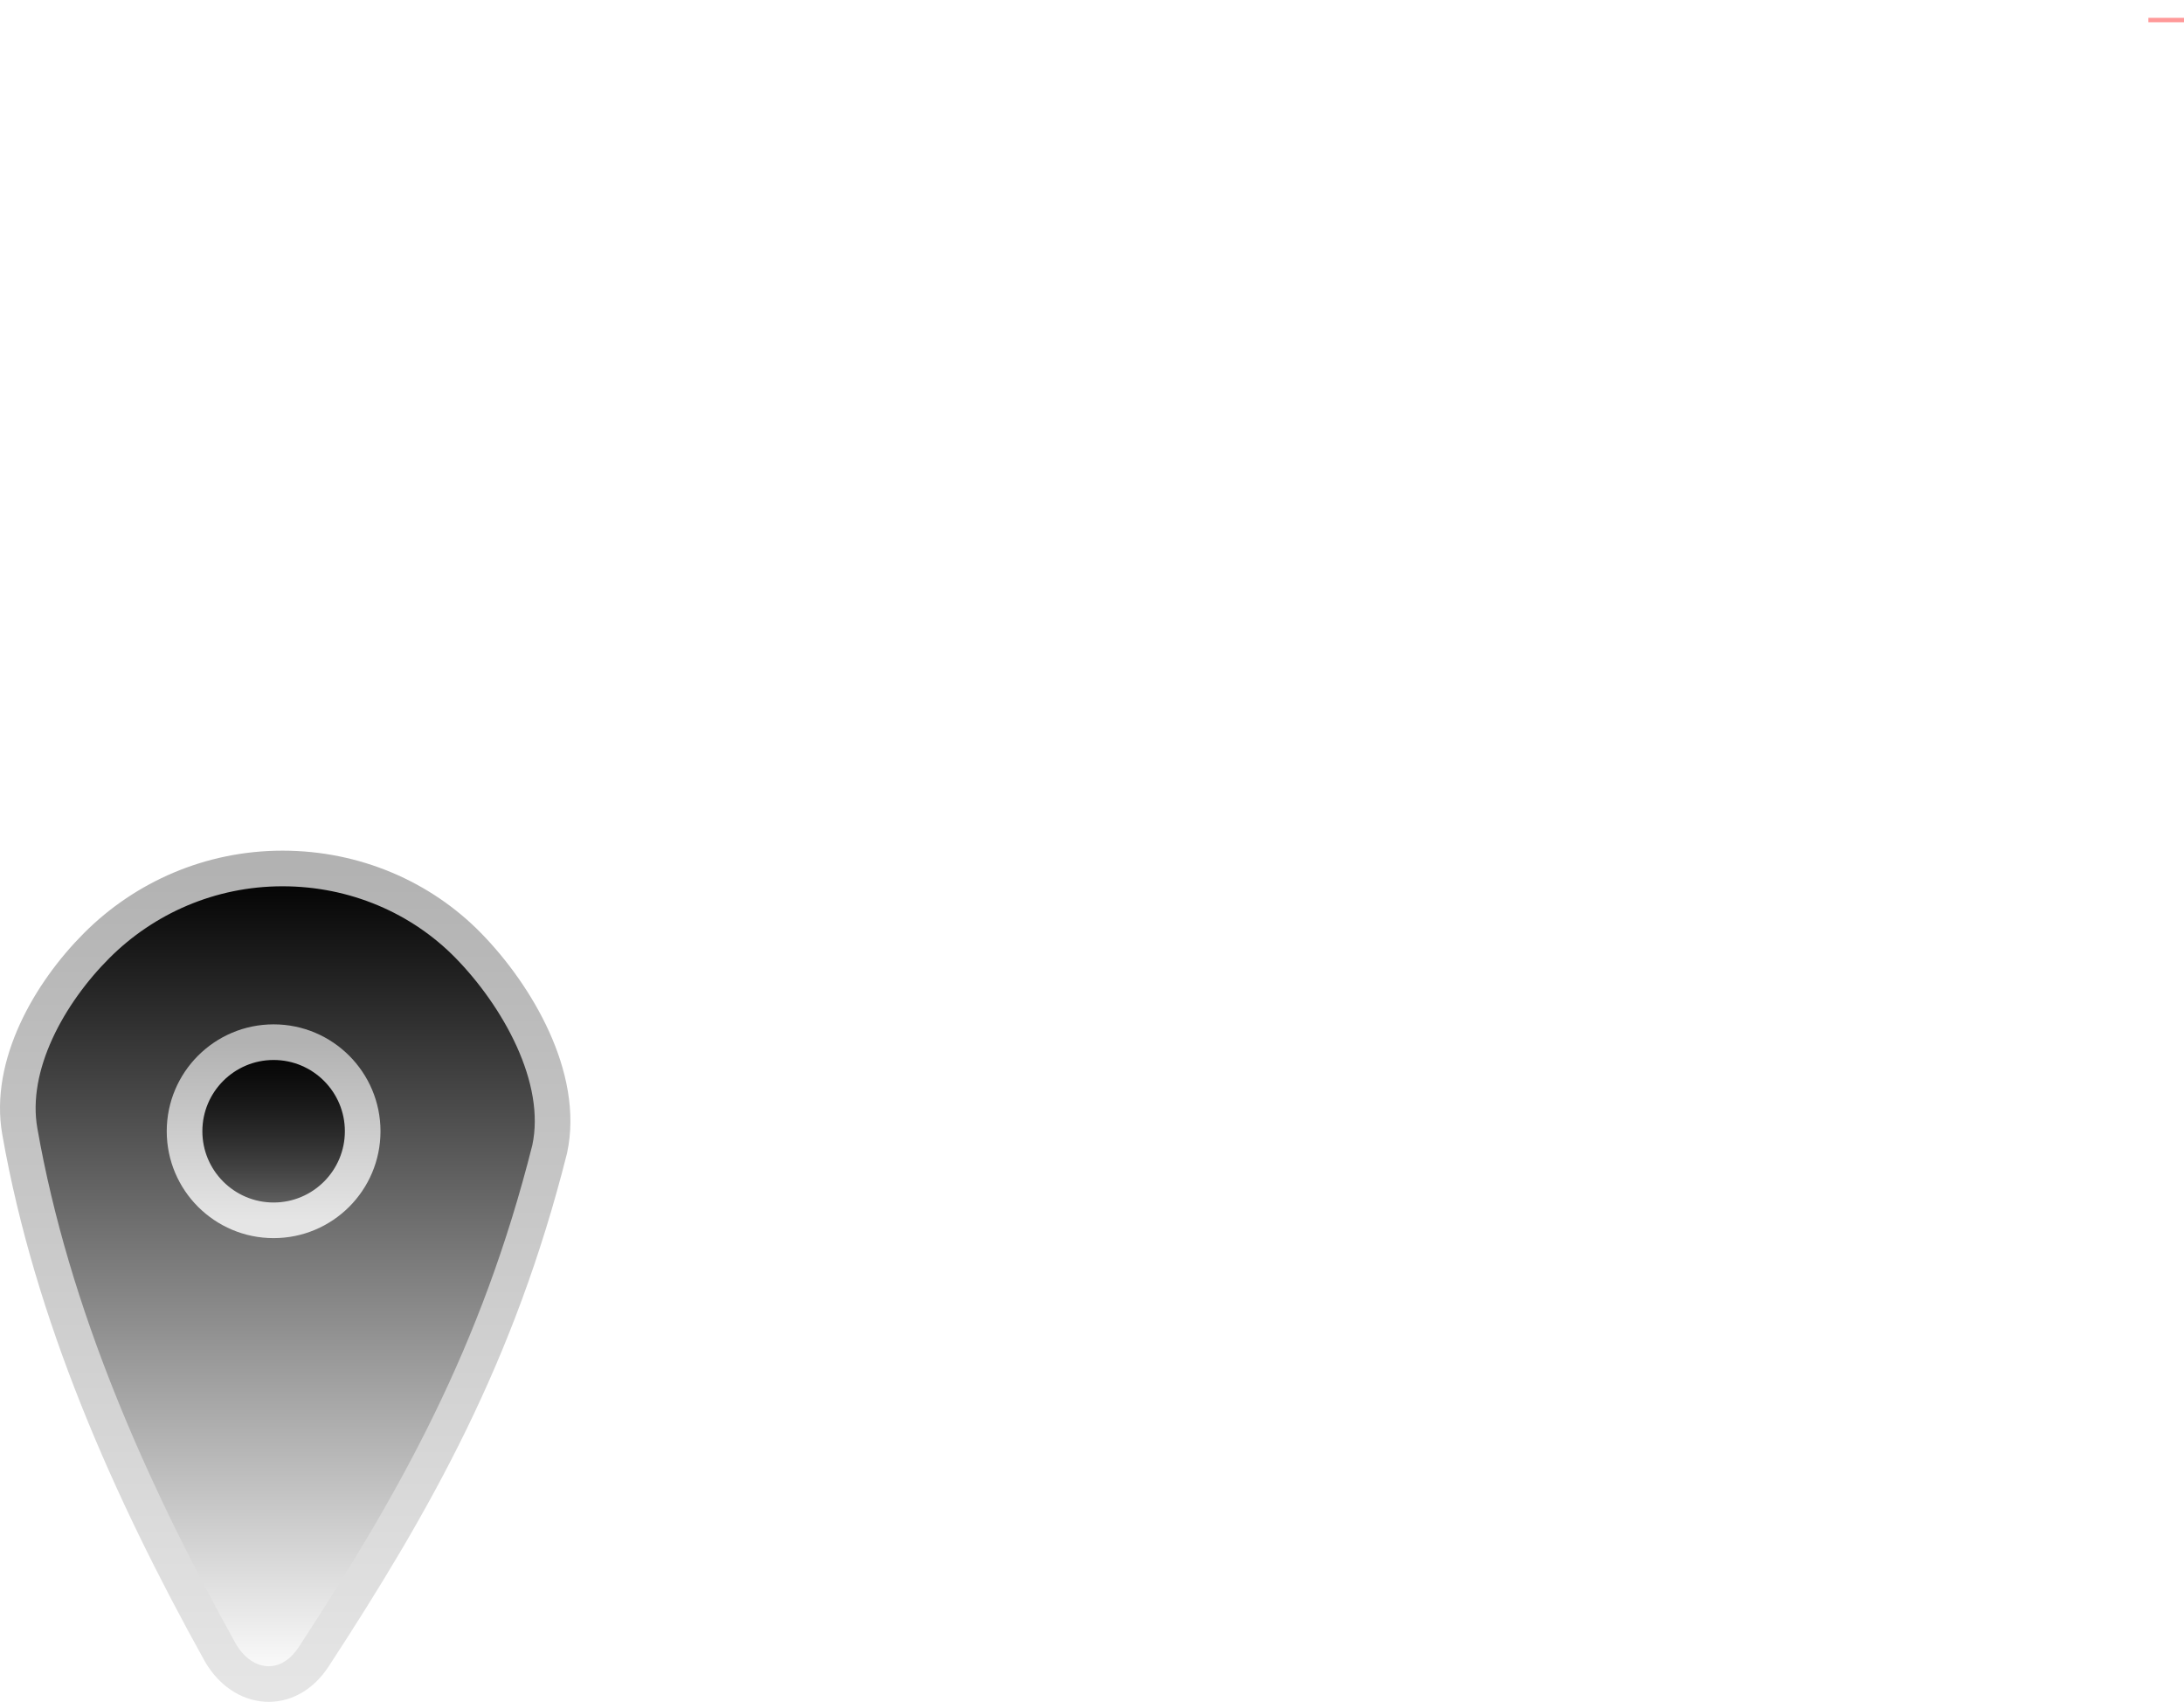 <svg version="1.1" width="122.611" height="95.53" viewBox="0.389 -0.25 122.611 95.53" xmlns="http://www.w3.org/2000/svg" xmlns:xlink="http://www.w3.org/1999/xlink">
  <defs>
    <linearGradient id="grad_1" y2="1" x2="0">
      <stop offset="0" stop-color="#000000" stop-opacity="1"/>
      <stop offset="1" stop-color="#000000" stop-opacity="0"/>
    </linearGradient>
    <linearGradient id="grad_2" y2="1" x2="0">
      <stop offset="0" stop-color="#B2B2B2" stop-opacity="1"/>
      <stop offset="1" stop-color="#E5E5E5" stop-opacity="1"/>
    </linearGradient>
    <linearGradient id="grad_3" y2="1" x2="0">
      <stop offset="0" stop-color="#000000" stop-opacity="1"/>
      <stop offset="1" stop-color="#000000" stop-opacity="0"/>
    </linearGradient>
    <linearGradient id="grad_4" y2="1" x2="0">
      <stop offset="0" stop-color="#B2B2B2" stop-opacity="1"/>
      <stop offset="1" stop-color="#E5E5E5" stop-opacity="1"/>
    </linearGradient>
  <linearGradient id="grad_1-,0,0,1,-220,-122" y2="94.28" x2="1.389" x1="1.389" y1="48.5" gradientUnits="userSpaceOnUse">
      <stop offset="0" stop-color="#000000" stop-opacity="1"/>
      <stop offset="1" stop-color="#000000" stop-opacity="0"/>
    </linearGradient><linearGradient id="grad_2-,0,0,1,-220,-122" y2="94.28" x2="1.389" x1="1.389" y1="48.5" gradientUnits="userSpaceOnUse">
      <stop offset="0" stop-color="#B2B2B2" stop-opacity="1"/>
      <stop offset="1" stop-color="#E5E5E5" stop-opacity="1"/>
    </linearGradient><linearGradient id="grad_3-,0,0,1,-224.5,-119.25" y2="68.25" x2="10.75" x1="10.75" y1="58.25" gradientUnits="userSpaceOnUse">
      <stop offset="0" stop-color="#000000" stop-opacity="1"/>
      <stop offset="1" stop-color="#000000" stop-opacity="0"/>
    </linearGradient><linearGradient id="grad_4-,0,0,1,-224.5,-119.25" y2="68.25" x2="10.75" x1="10.75" y1="58.25" gradientUnits="userSpaceOnUse">
      <stop offset="0" stop-color="#B2B2B2" stop-opacity="1"/>
      <stop offset="1" stop-color="#E5E5E5" stop-opacity="1"/>
    </linearGradient></defs>
  <!-- Exported by Scratch - http://scratch.mit.edu/ -->
  <path id="ID0.03500700416043401" fill="none" stroke="#FF9999" stroke-width="2" d="M 122 0.75 C 122 0.75 122 0.764 122 0.787 C 122 0.809 122 0.841 122 0.875 C 122 0.909 122 0.941 122 0.963 C 122 0.986 122 1 122 1 C 122 1 122 0.986 122 0.963 C 122 0.941 122 0.909 122 0.875 C 122 0.841 122 0.809 122 0.787 C 122 0.764 122 0.75 122 0.75 Z "/>
  <g id="ID0.35050310054793954">
    <path id="ID0.8152483301237226" fill="url(#grad_1-,0,0,1,-220,-122)" stroke="url(#grad_2-,0,0,1,-220,-122)" stroke-width="2" stroke-linecap="round" d="M 16.25 48.5 C 20.319 48.5 24.041 50.13 26.677 52.823 C 29.416 55.623 32.108 60.243 31.25 64.25 C 28.343 75.793 23.721 83.987 18 92.75 C 16.57 94.941 14.022 94.71 12.75 92.5 C 7.666 83.346 3.308 73.54 1.5 63.25 C 0.85 59.548 3.156 55.49 5.823 52.823 C 8.49 50.156 12.181 48.5 16.25 48.5 Z " style="stroke-linejoin: round; stroke-linecap: round;"/>
    <path id="ID0.9986447189003229" fill="url(#grad_3-,0,0,1,-224.5,-119.25)" stroke="url(#grad_4-,0,0,1,-224.5,-119.25)" stroke-width="2" d="M 15.75 58.25 C 17.129 58.25 18.379 58.81 19.285 59.715 C 20.19 60.621 20.75 61.871 20.75 63.25 C 20.75 64.629 20.19 65.879 19.285 66.785 C 18.379 67.69 17.129 68.25 15.75 68.25 C 14.371 68.25 13.121 67.69 12.215 66.785 C 11.31 65.879 10.75 64.629 10.75 63.25 C 10.75 61.871 11.31 60.621 12.215 59.715 C 13.121 58.81 14.371 58.25 15.75 58.25 Z " style="stroke-linejoin: round; stroke-linecap: round;"/>
  </g>
</svg>